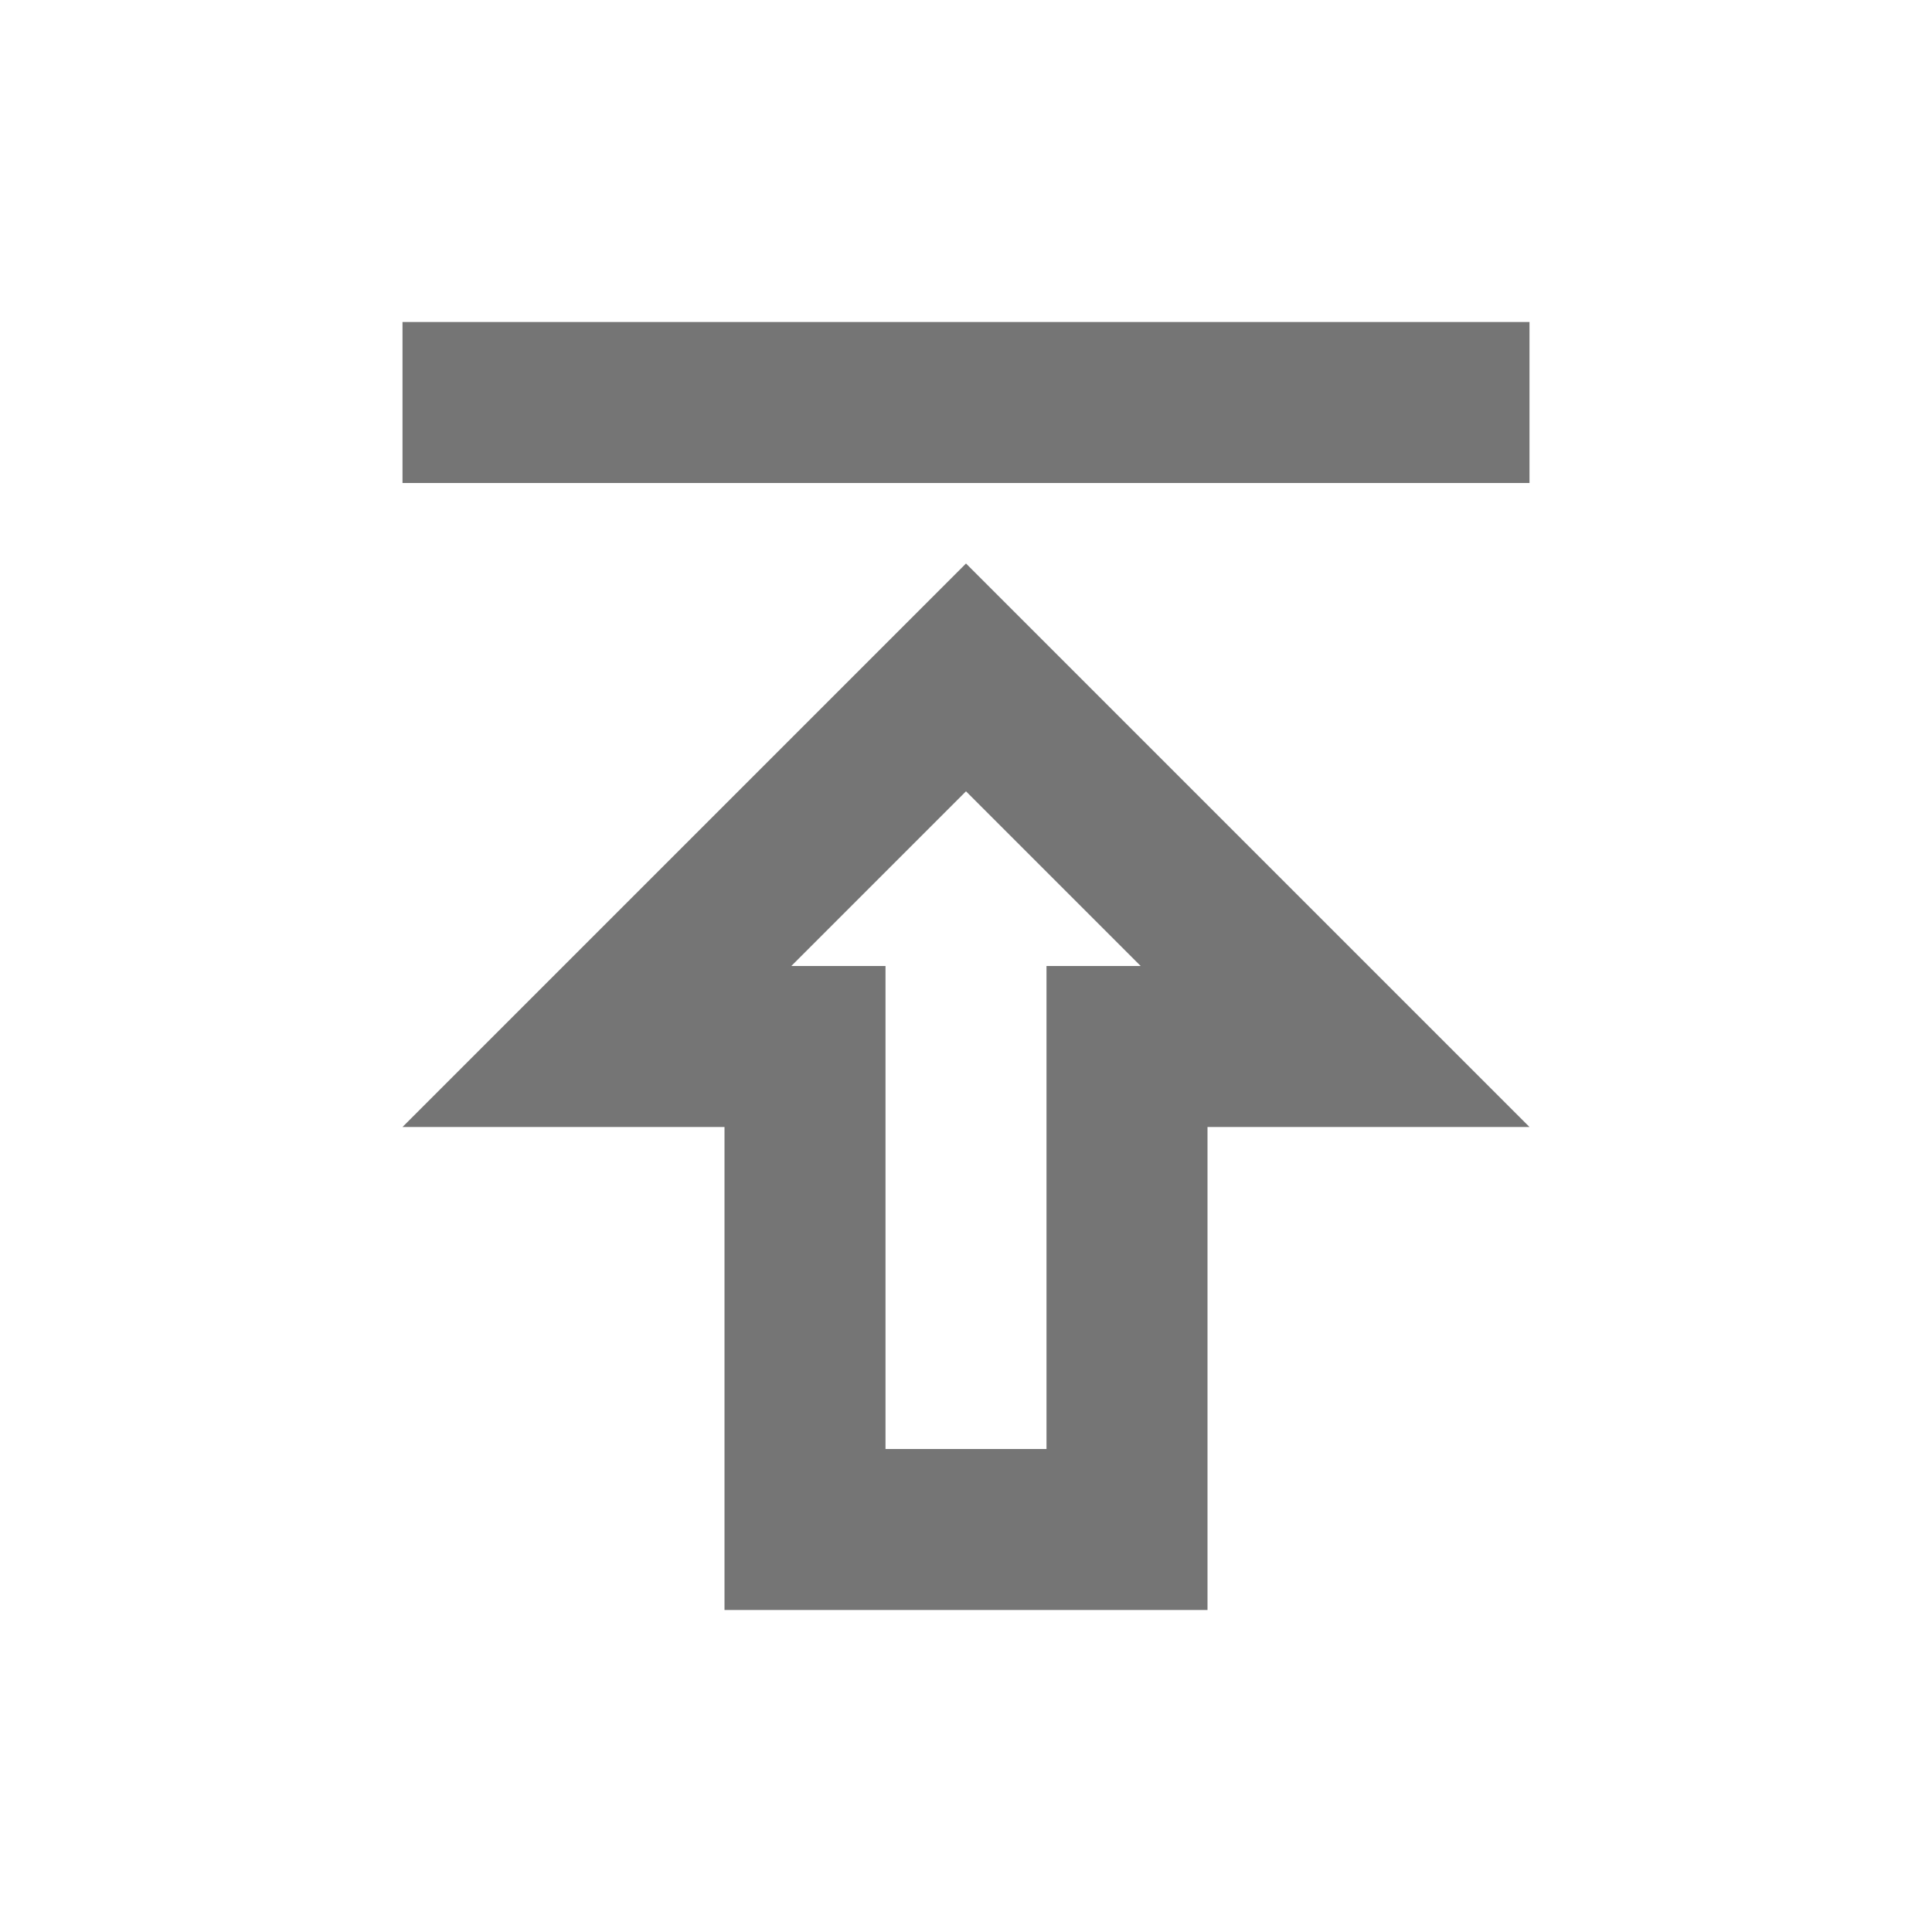 <svg width="24" height="24" viewBox="0 0 24 24" fill="none" xmlns="http://www.w3.org/2000/svg">
<g id="publish_24px">
<path id="icon/editor/publish_24px" fill-rule="evenodd" clip-rule="evenodd" d="M5 4H19V6H5V4ZM5 14H9V20H15V14H19L12 7L5 14ZM13 18V12H14.17L12 9.83L9.83 12H11V18H13Z" fill="black" fill-opacity="0.54"/>
</g>
</svg>
